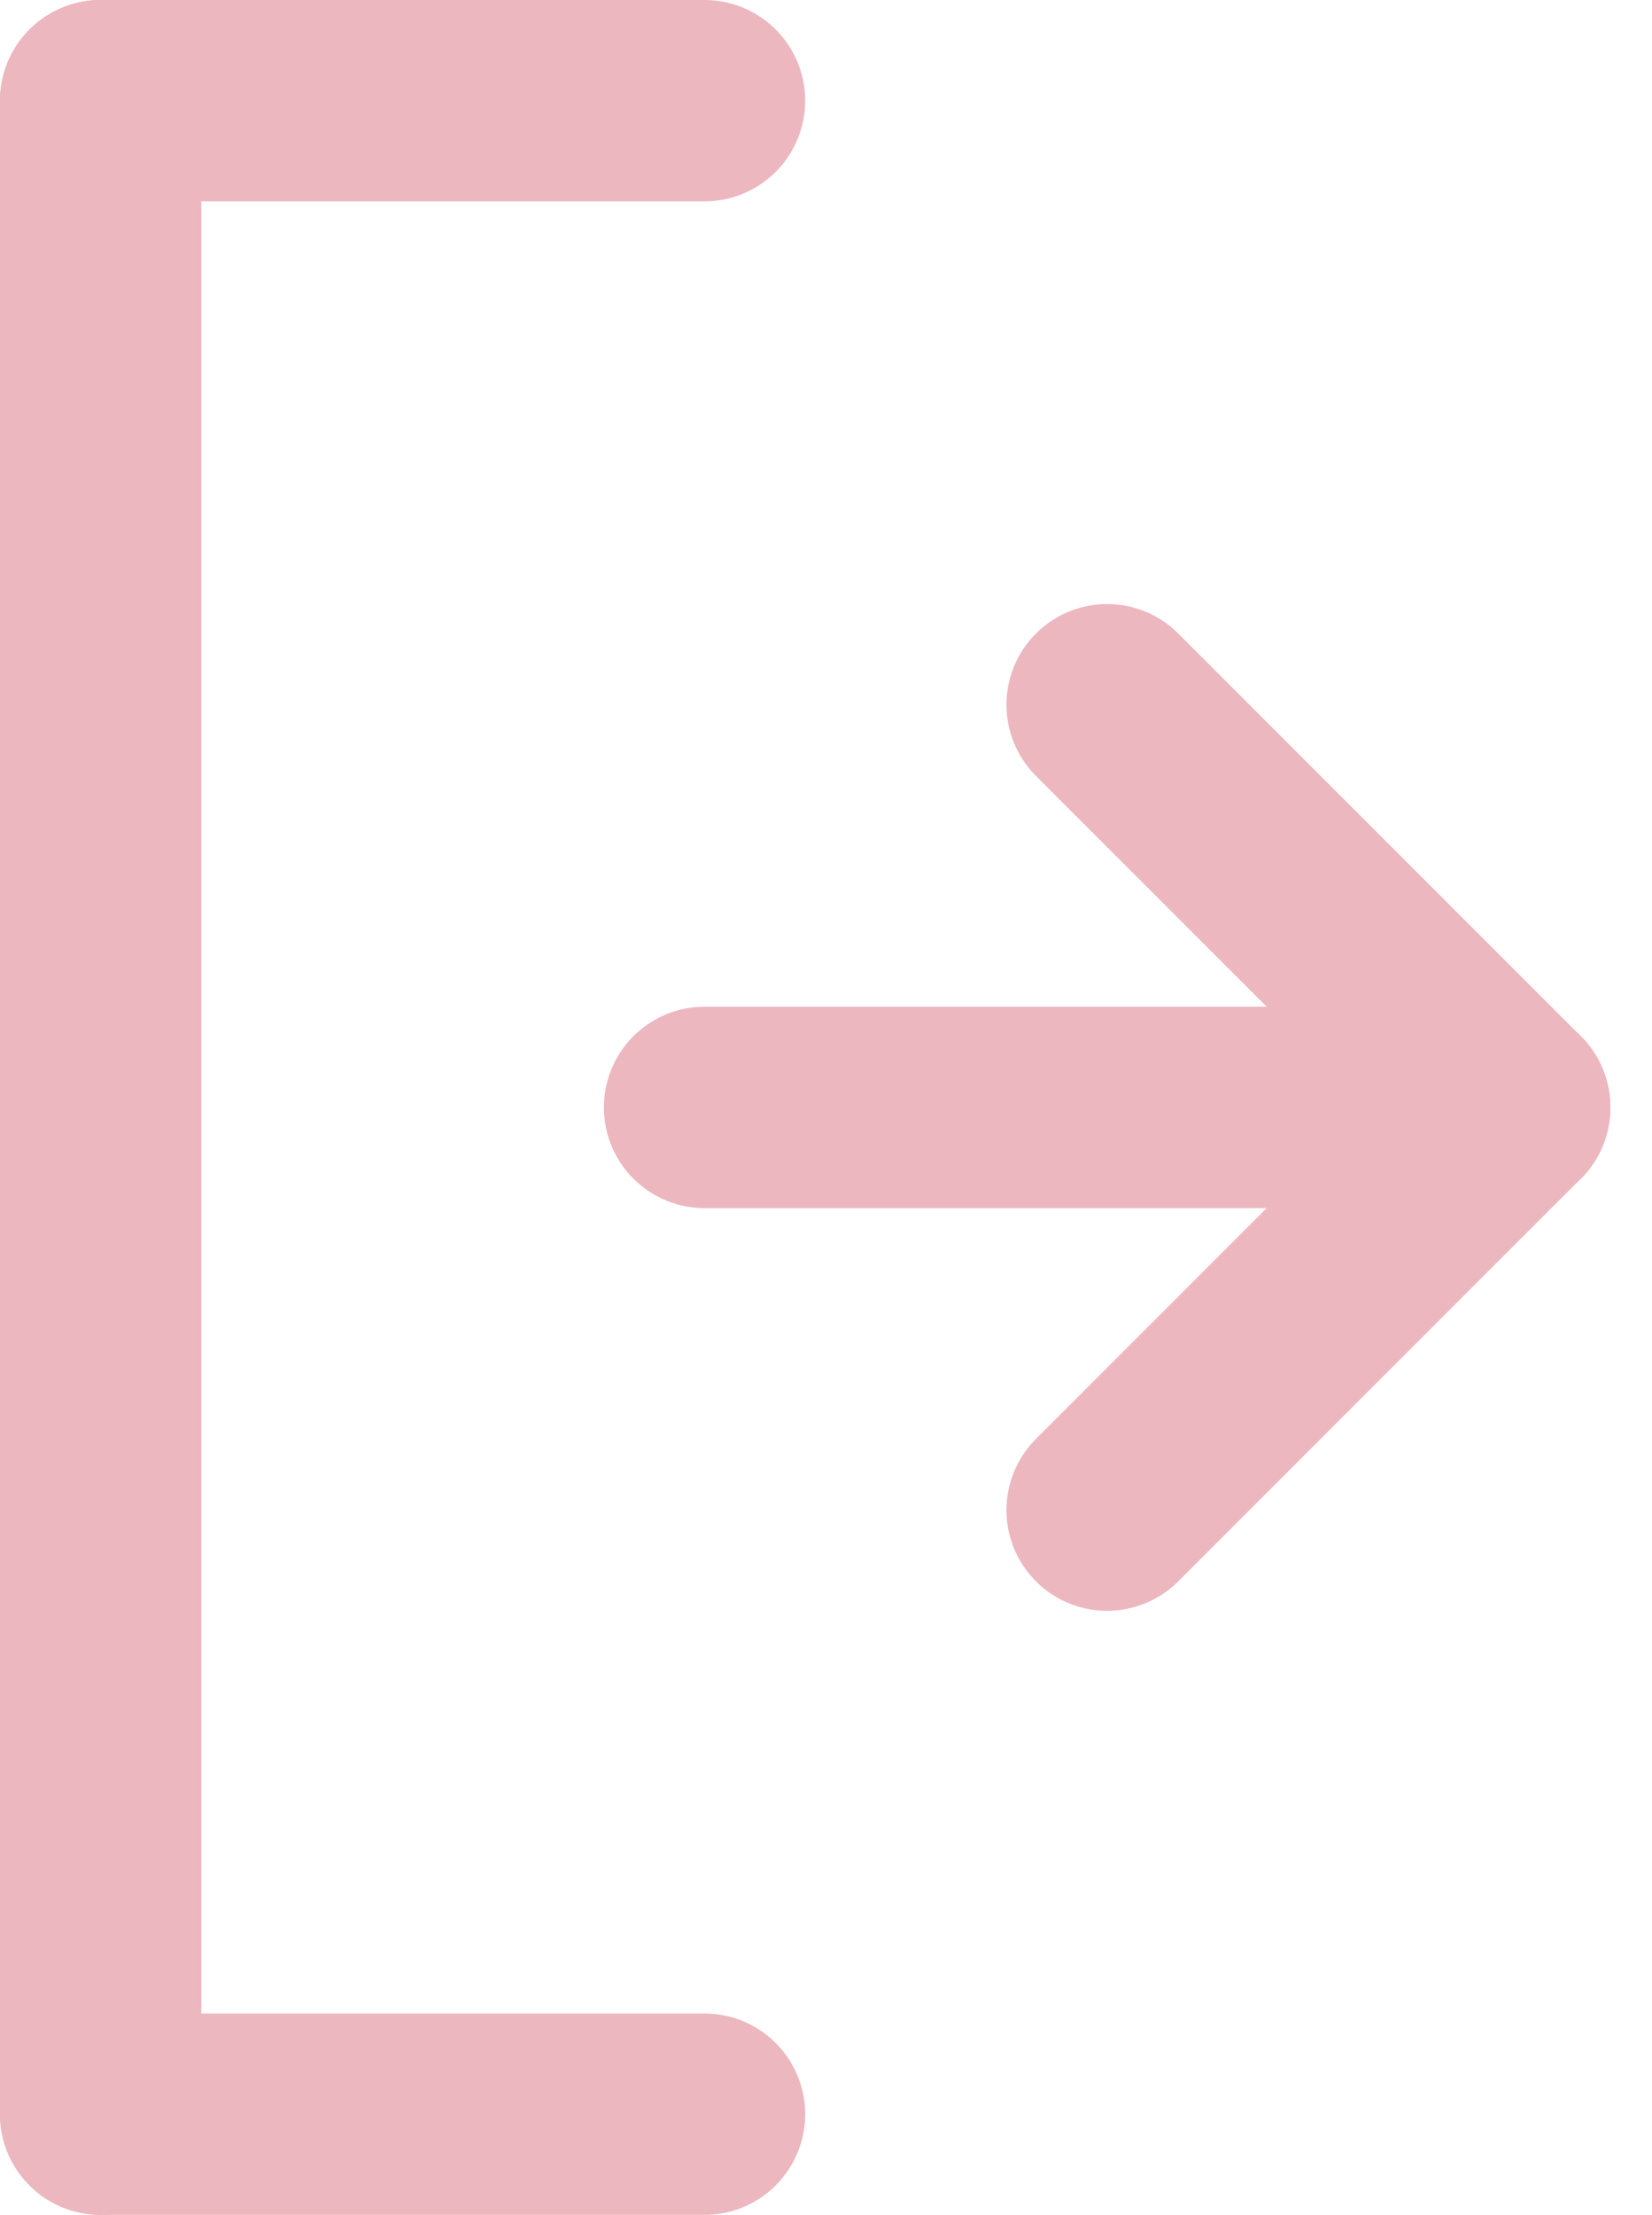 <svg xmlns="http://www.w3.org/2000/svg" width="16.414" height="22" viewBox="0 0 16.414 22">
  <g id="logout" transform="translate(-7185.808 -7180.417)">
    <line id="Line_1" data-name="Line 1" y2="20" transform="translate(7186.808 7181.417)" fill="none" stroke="#ecb7bf" stroke-linecap="round" stroke-linejoin="round" stroke-width="2"/>
    <line id="Line_2" data-name="Line 2" x2="6" transform="translate(7186.808 7181.417)" fill="none" stroke="#ecb7bf" stroke-linecap="round" stroke-linejoin="round" stroke-width="2"/>
    <line id="Line_3" data-name="Line 3" x2="6" transform="translate(7186.808 7201.417)" fill="none" stroke="#ecb7bf" stroke-linecap="round" stroke-linejoin="round" stroke-width="2"/>
    <line id="Line_4" data-name="Line 4" x2="8" transform="translate(7192.808 7191.417)" fill="none" stroke="#ecb7bf" stroke-linecap="round" stroke-linejoin="round" stroke-width="2"/>
    <line id="Line_5" data-name="Line 5" x1="4" y1="4" transform="translate(7196.808 7187.417)" fill="none" stroke="#ecb7bf" stroke-linecap="round" stroke-linejoin="round" stroke-width="2"/>
    <line id="Line_6" data-name="Line 6" x1="4" y2="4" transform="translate(7196.808 7191.417)" fill="none" stroke="#ecb7bf" stroke-linecap="round" stroke-linejoin="round" stroke-width="2"/>
  </g>
</svg>

